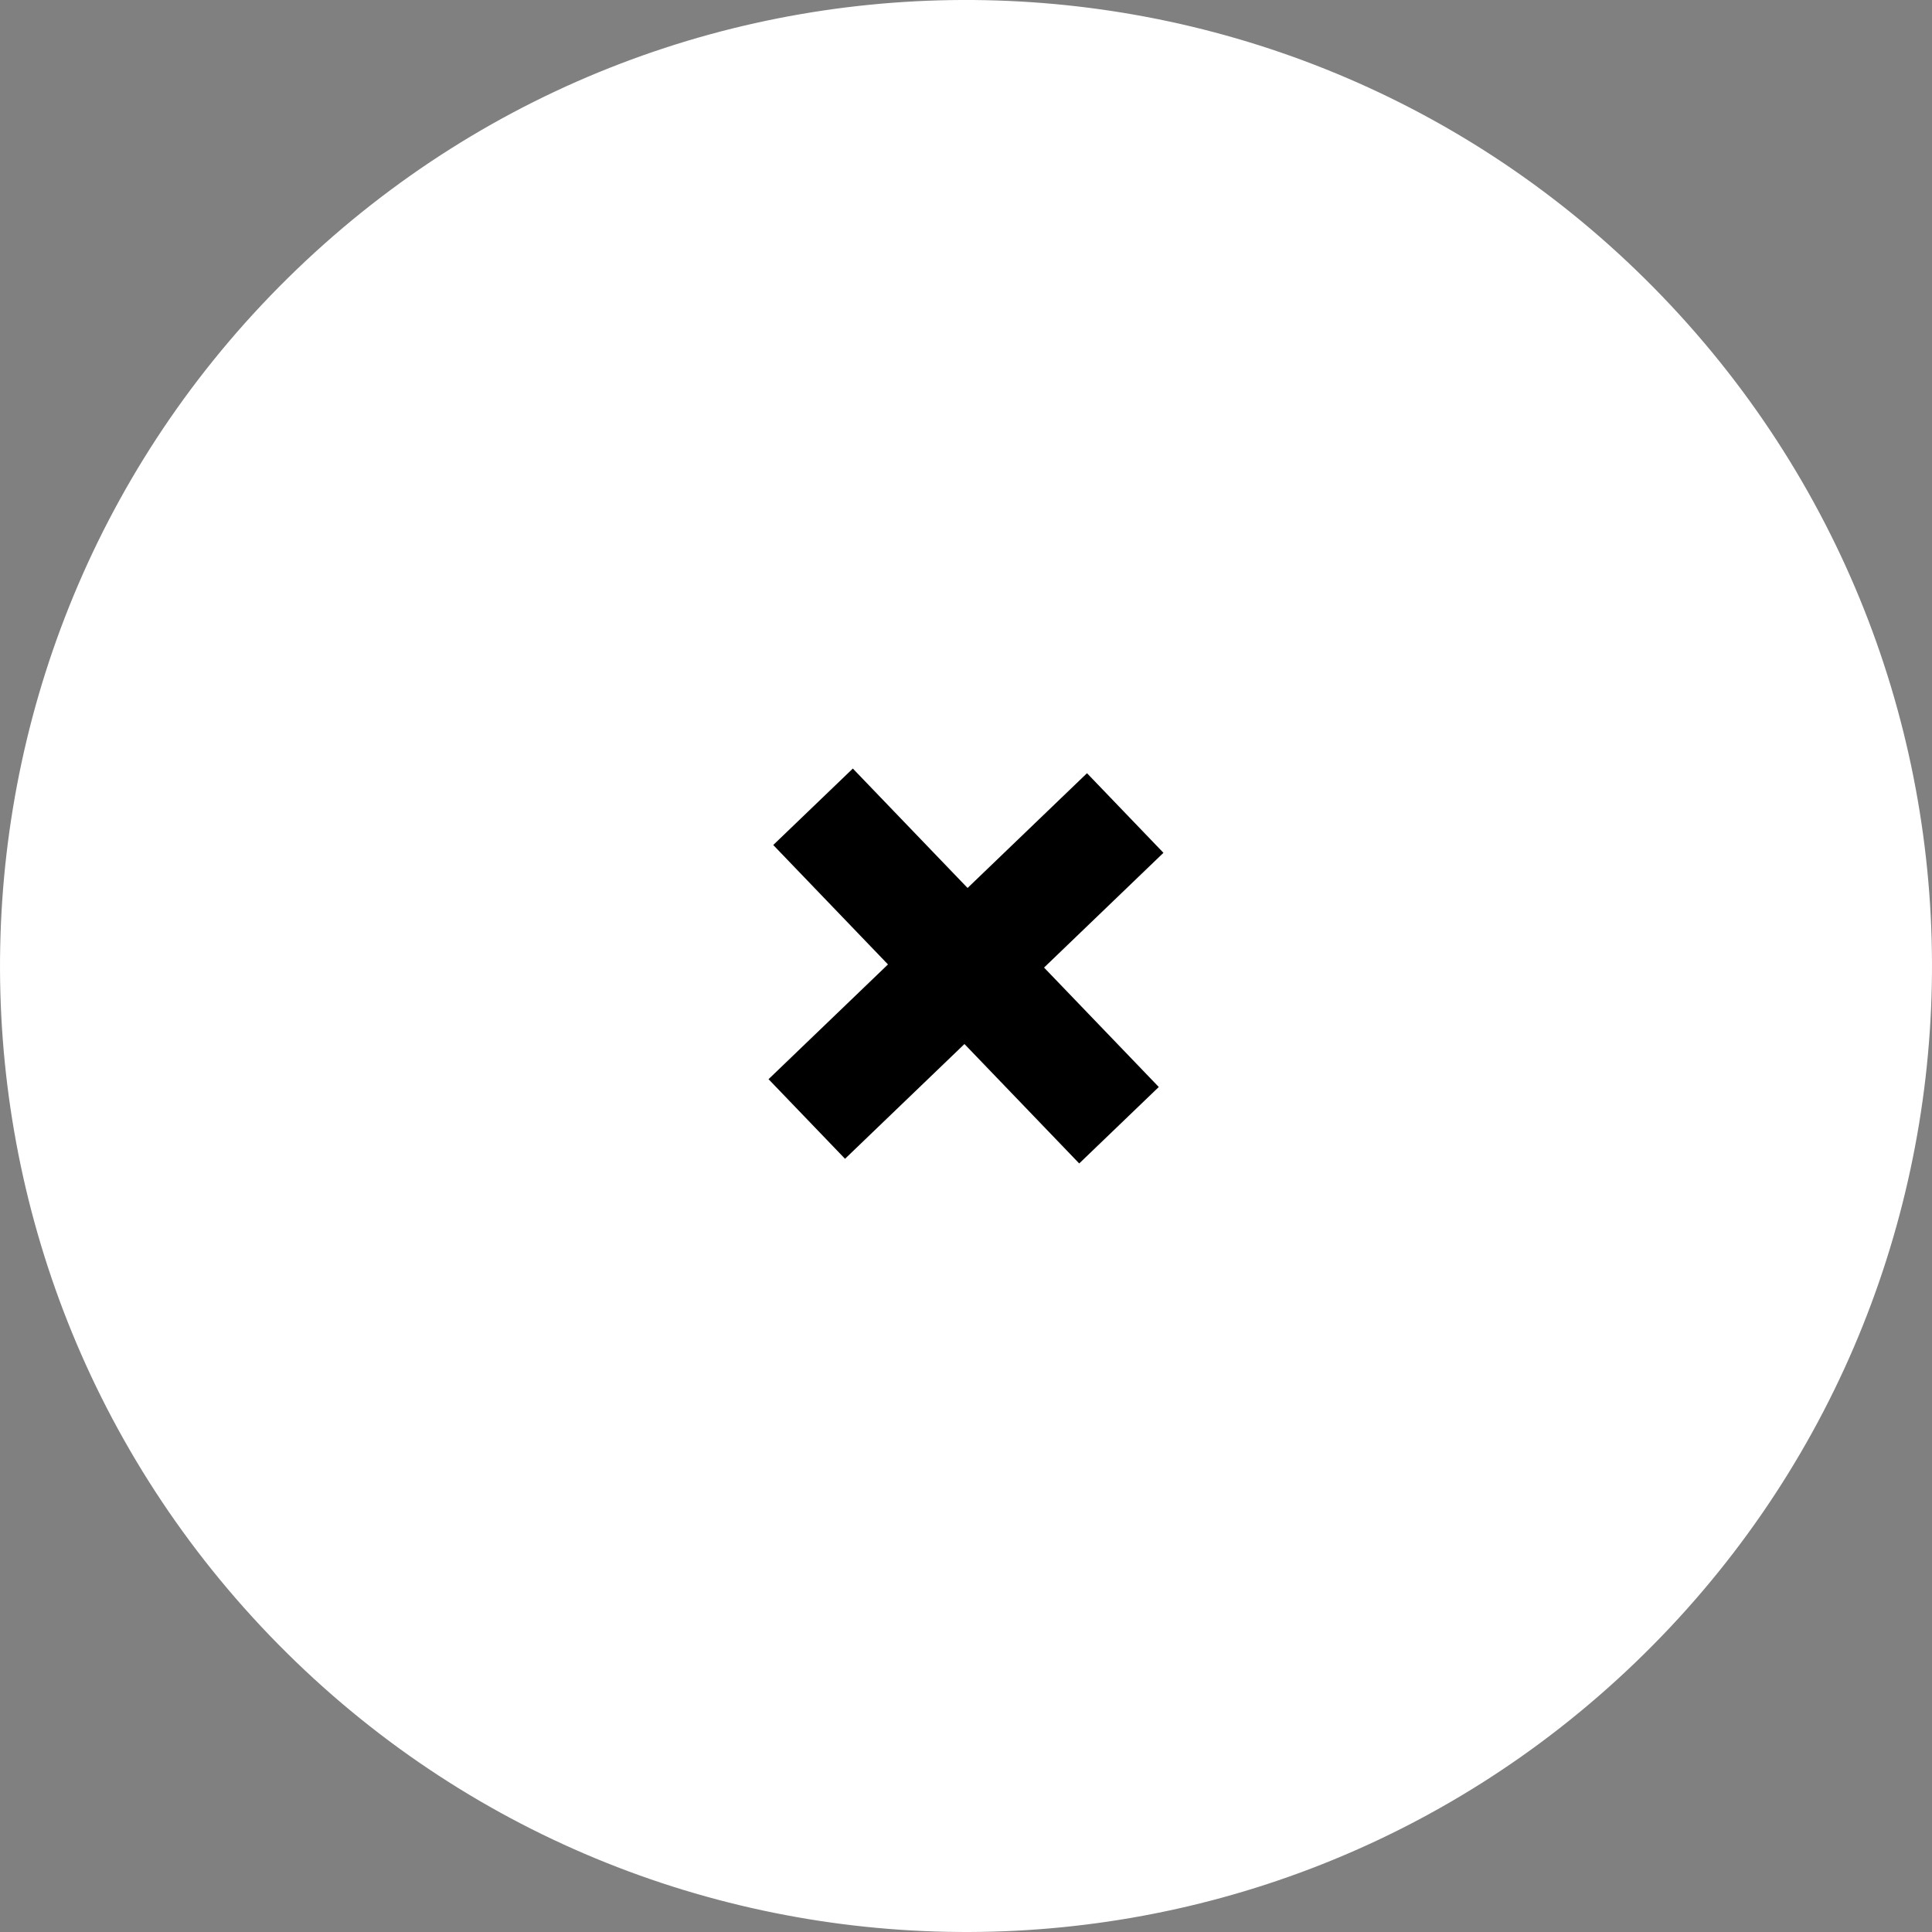 <?xml version="1.0" encoding="utf-8"?>
<!-- Generator: Adobe Illustrator 16.0.0, SVG Export Plug-In . SVG Version: 6.00 Build 0)  -->
<!DOCTYPE svg PUBLIC "-//W3C//DTD SVG 1.1//EN" "http://www.w3.org/Graphics/SVG/1.1/DTD/svg11.dtd">
<svg version="1.1" id="Layer_1" xmlns="http://www.w3.org/2000/svg" xmlns:xlink="http://www.w3.org/1999/xlink" x="0px" y="0px"
	 width="70px" height="70px" viewBox="0 0 70 70" enable-background="new 0 0 70 70" xml:space="preserve">
<rect x="0" y="0" width="70" height="70" fill="#808080" stroke="none"/>
<title></title>
<desc>Created with Sketch.</desc>
<g id="btn_view_more" transform="translate(0, 325)">
	<path id="Fill-1_7_" fill="#FFFFFF" d="M10.752-315.239c-13.939,13.393-14.383,35.549-0.99,49.488
		c13.392,13.938,35.548,14.383,49.486,0.99c13.939-13.393,14.384-35.549,0.992-49.487C46.848-328.188,24.691-328.632,10.752-315.239
		z"/>
	<polygon id="Path" points="39.102,-282.846 34.944,-287.173 30.617,-283.015 27.846,-285.899 32.173,-290.057 28.016,-294.384 
		30.9,-297.154 35.057,-292.827 39.384,-296.985 42.154,-294.101 37.828,-289.943 41.985,-285.616 	"/>
</g>
</svg>
